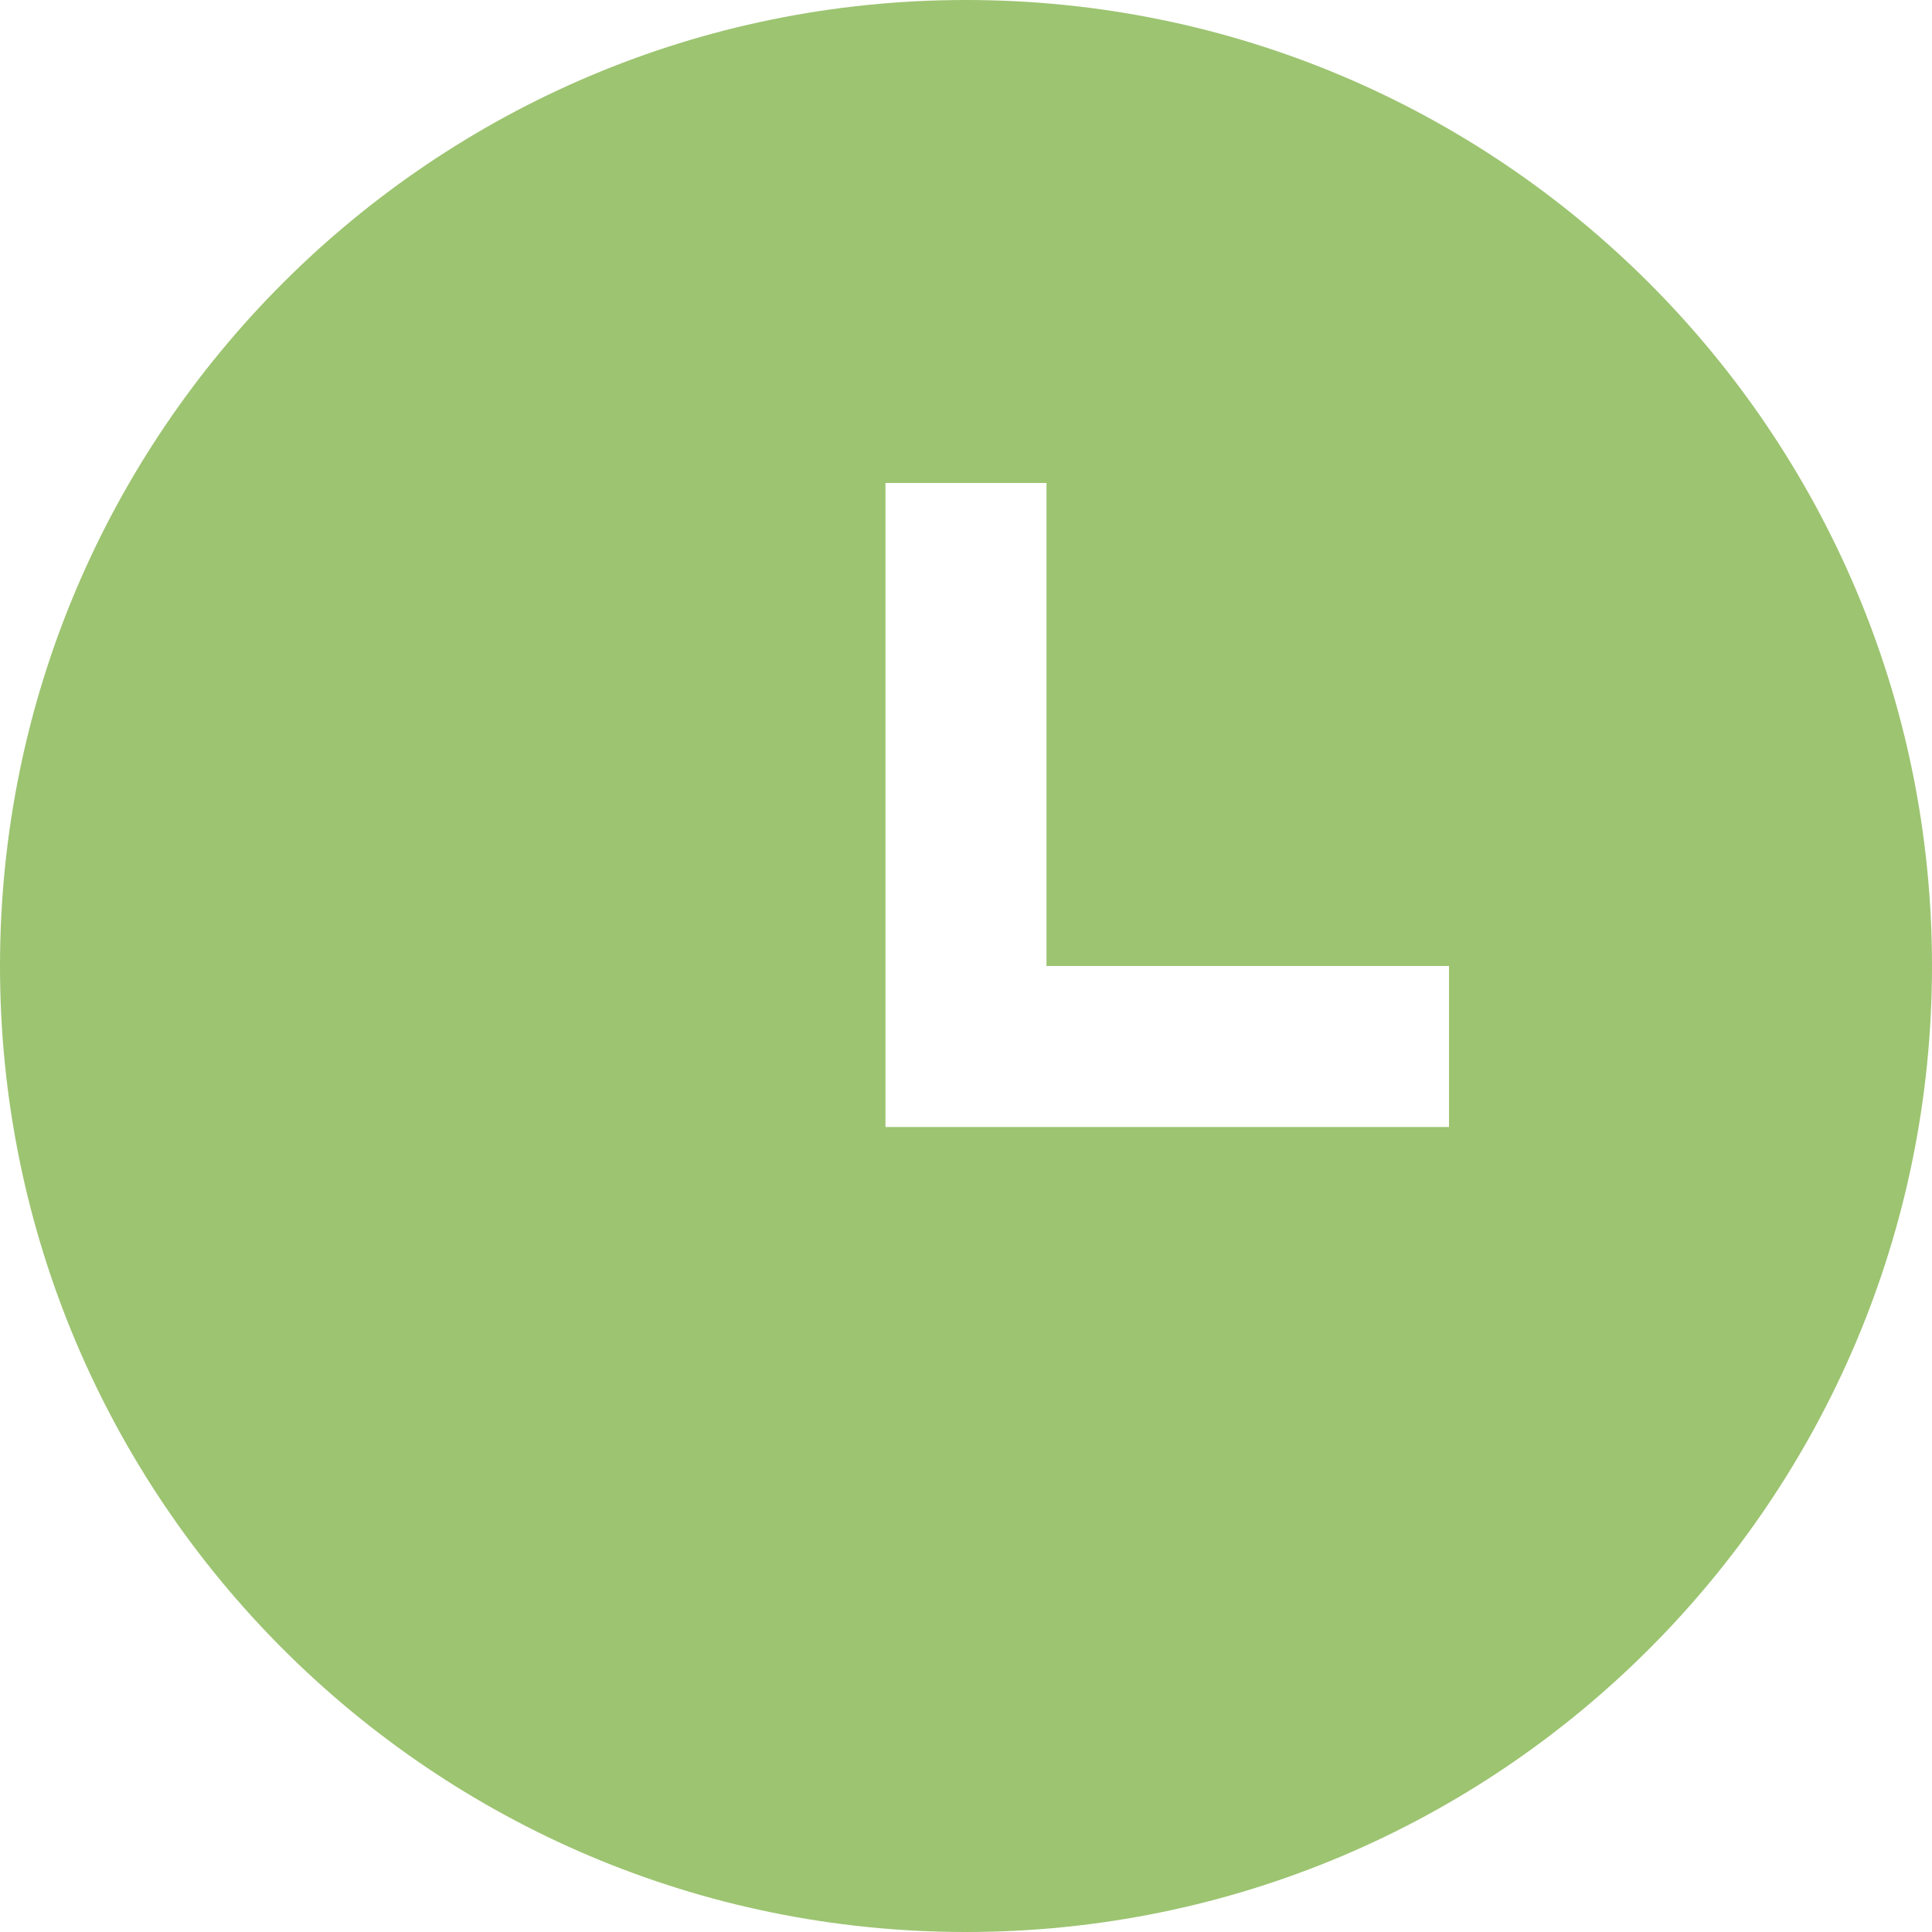 <svg width="50" height="50" viewBox="0 0 50 50" fill="none" xmlns="http://www.w3.org/2000/svg">
<path d="M25 0C11.194 0 -0 11.194 -0 25C-0 38.806 11.194 50 25 50C38.806 50 50 38.806 50 25C50 11.194 38.806 0 25 0ZM37.5 29.167H22.916V12.5H27.083V25H37.5V29.167Z" fill="#9DC471"/>
</svg>
